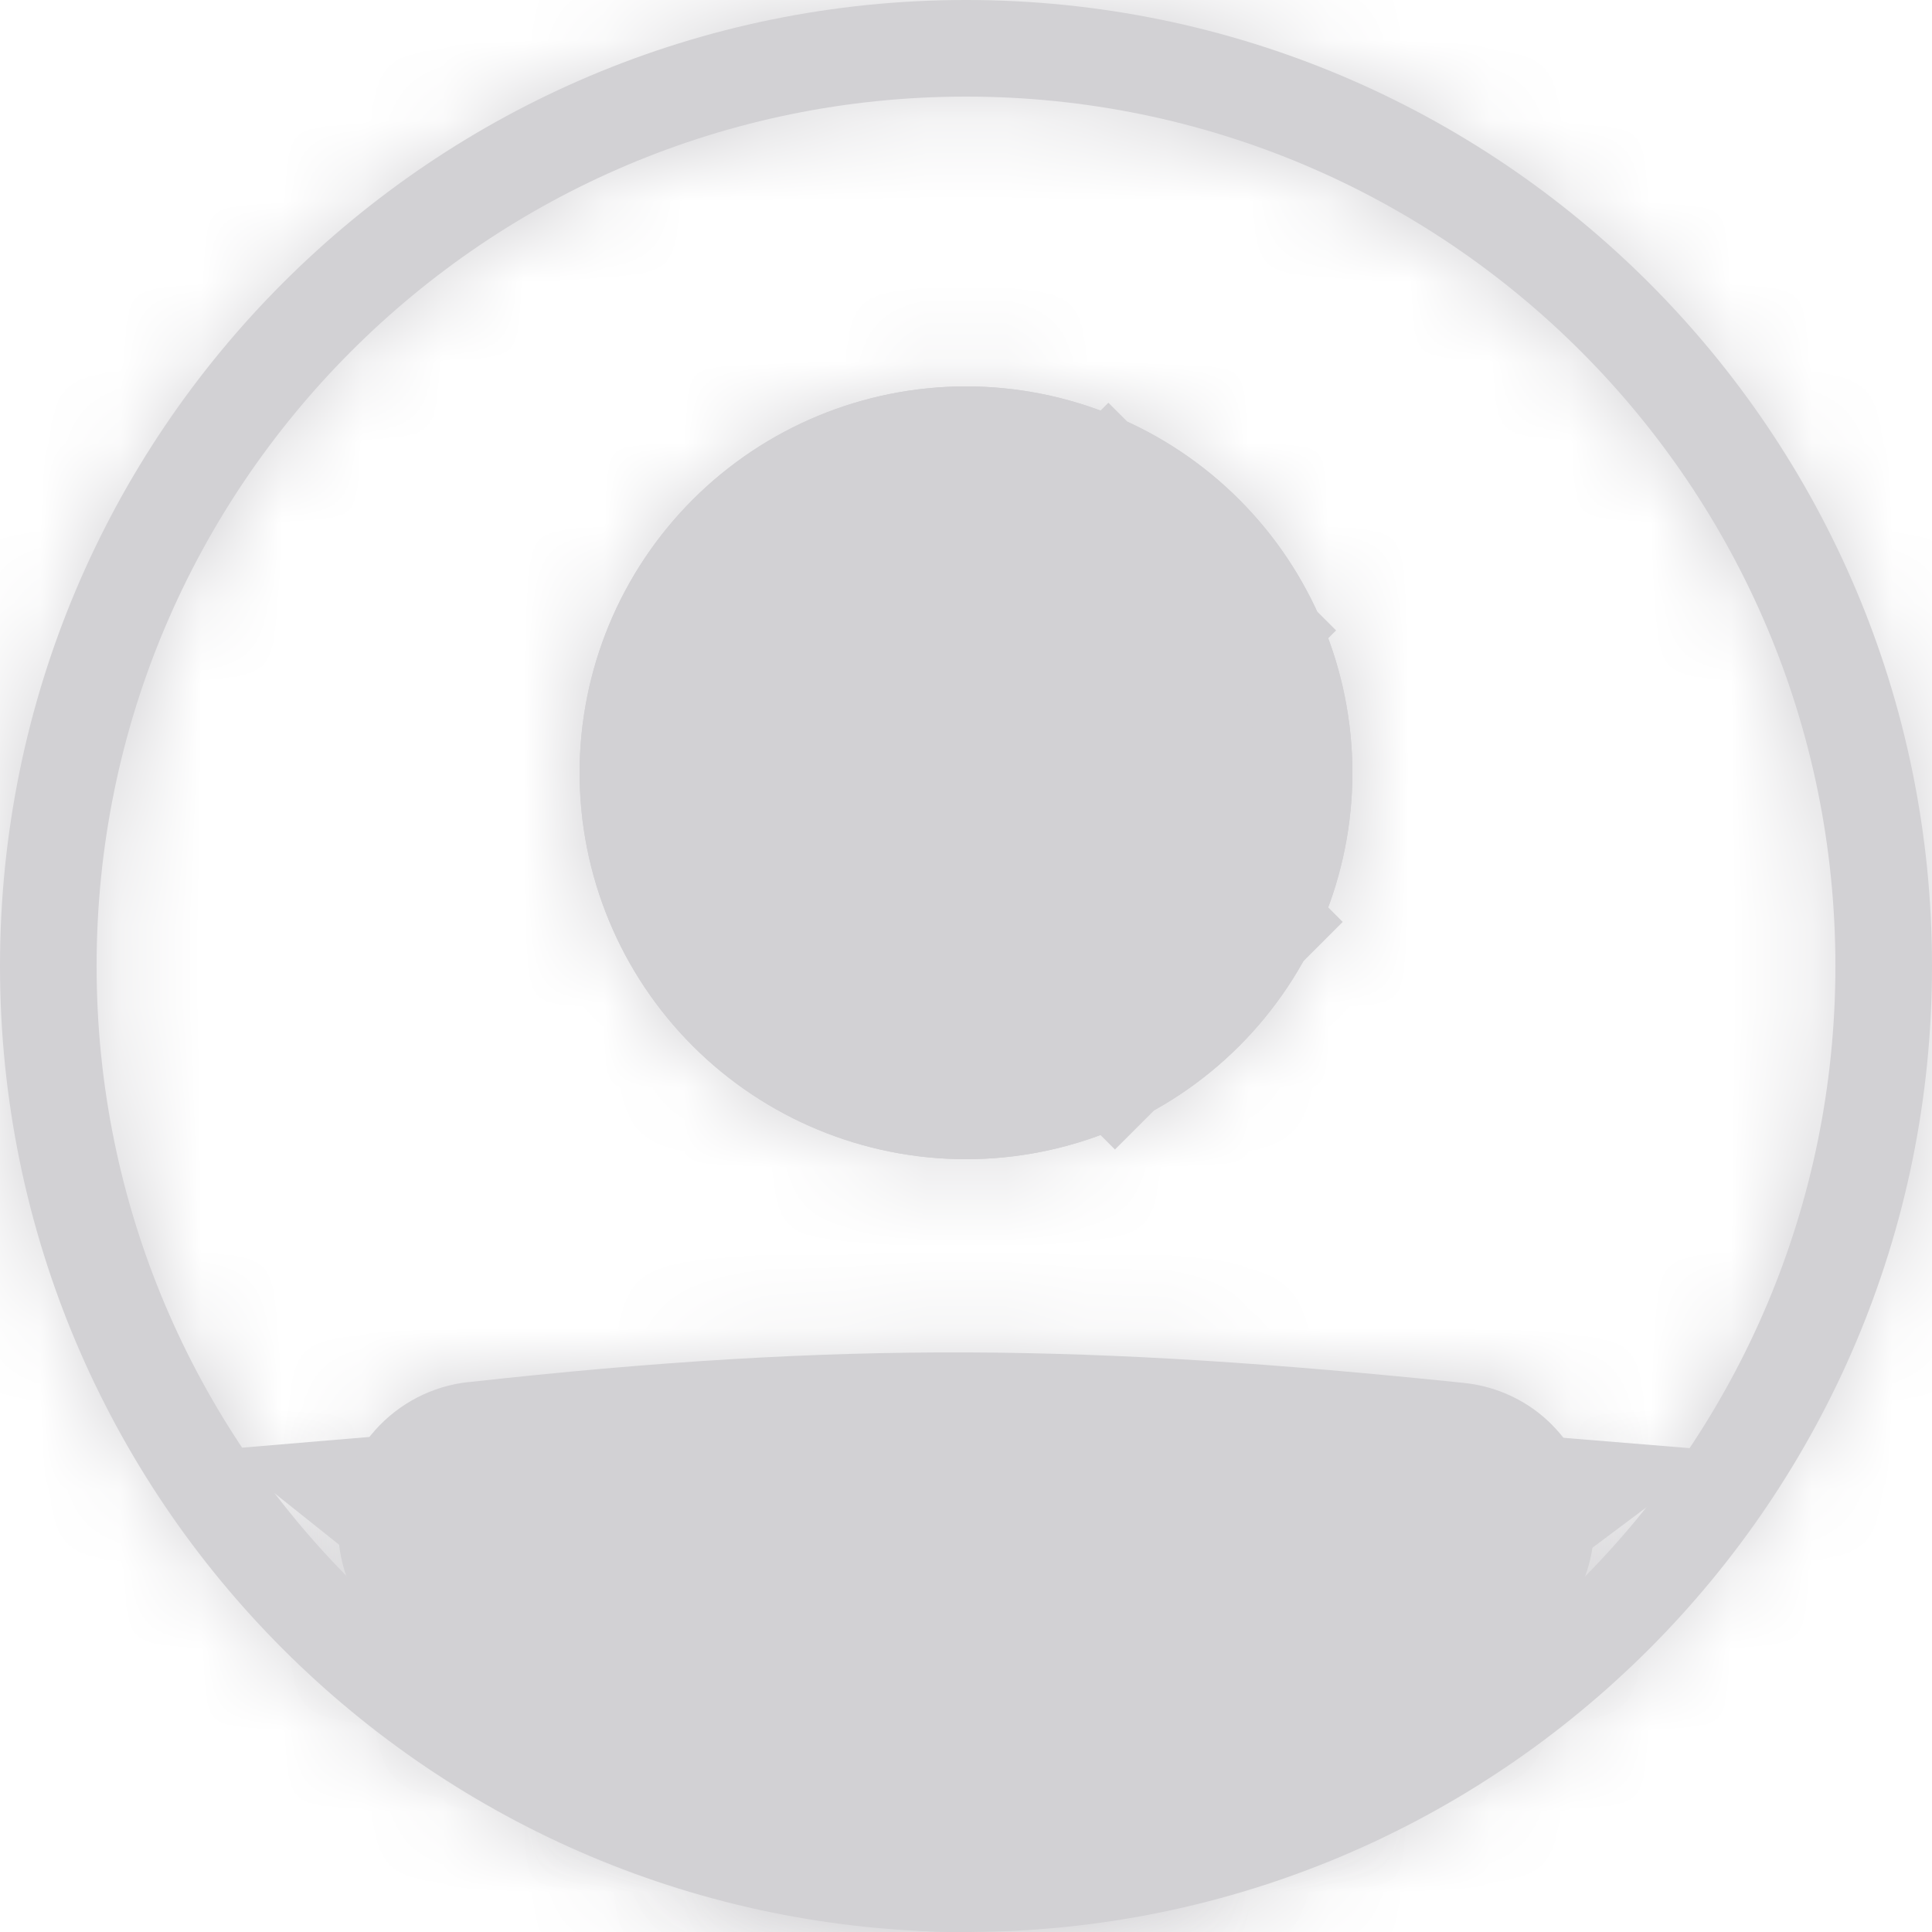 <svg width="24" height="24" viewBox="0 0 24 24" fill="none" xmlns="http://www.w3.org/2000/svg">
<mask id="path-1-inside-1_77_976" fill="white">
<path fill-rule="evenodd" clip-rule="evenodd" d="M12 22.8C17.965 22.8 22.8 17.965 22.8 12C22.8 6.035 17.965 1.2 12 1.2C6.035 1.2 1.2 6.035 1.2 12C1.2 17.965 6.035 22.8 12 22.8ZM12 24C18.628 24 24 18.628 24 12C24 5.372 18.628 0 12 0C5.372 0 0 5.372 0 12C0 18.628 5.372 24 12 24Z"/>
</mask>
<path fill-rule="evenodd" clip-rule="evenodd" d="M12 22.8C17.965 22.8 22.8 17.965 22.8 12C22.8 6.035 17.965 1.2 12 1.2C6.035 1.2 1.2 6.035 1.2 12C1.2 17.965 6.035 22.8 12 22.8ZM12 24C18.628 24 24 18.628 24 12C24 5.372 18.628 0 12 0C5.372 0 0 5.372 0 12C0 18.628 5.372 24 12 24Z" fill="#D2D1D4"/>
<path d="M12 37.8C26.249 37.8 37.8 26.249 37.8 12H7.8C7.8 9.68 9.68 7.8 12 7.8V37.8ZM37.8 12C37.8 -2.249 26.249 -13.8 12 -13.8V16.2C9.68 16.2 7.8 14.32 7.8 12H37.8ZM12 -13.8C-2.249 -13.8 -13.8 -2.249 -13.8 12H16.2C16.2 14.32 14.32 16.2 12 16.2V-13.8ZM-13.8 12C-13.8 26.249 -2.249 37.8 12 37.8V7.8C14.32 7.8 16.2 9.68 16.2 12H-13.8ZM12 39C26.912 39 39 26.912 39 12H9C9 10.343 10.343 9 12 9V39ZM39 12C39 -2.912 26.912 -15 12 -15V15C10.343 15 9 13.657 9 12H39ZM12 -15C-2.912 -15 -15 -2.912 -15 12H15C15 13.657 13.657 15 12 15V-15ZM-15 12C-15 26.912 -2.912 39 12 39V9C13.657 9 15 10.343 15 12H-15Z" fill="#D2D1D4" mask="url(#path-1-inside-1_77_976)"/>
<path d="M11.845 21.4C10.807 21.396 9.601 20.931 7.903 19.576C10.785 19.332 13.092 19.348 15.969 19.584C14.157 20.941 12.892 21.404 11.845 21.4Z" fill="#D2D1D4" stroke="#D2D1D4" stroke-width="4"/>
<mask id="path-4-inside-2_77_976" fill="white">
<path fill-rule="evenodd" clip-rule="evenodd" d="M18.069 18.374C13.487 17.9 10.527 17.855 5.945 18.362C5.795 18.38 5.656 18.453 5.555 18.566C5.454 18.68 5.399 18.827 5.4 18.979C5.4 19.15 5.471 19.313 5.592 19.426C8.093 21.745 9.988 22.793 11.84 22.8C13.699 22.807 15.695 21.767 18.401 19.409C18.487 19.332 18.549 19.232 18.579 19.121C18.61 19.01 18.607 18.893 18.572 18.783C18.537 18.674 18.471 18.577 18.381 18.504C18.292 18.432 18.183 18.387 18.069 18.374V18.374ZM5.814 17.17C10.492 16.652 13.538 16.699 18.193 17.18C18.54 17.217 18.869 17.353 19.14 17.573C19.41 17.794 19.611 18.088 19.716 18.421C19.822 18.753 19.829 19.109 19.735 19.445C19.642 19.781 19.453 20.083 19.19 20.313C16.445 22.706 14.159 24.009 11.836 24C9.506 23.992 7.321 22.666 4.777 20.305C4.594 20.136 4.449 19.93 4.35 19.702C4.251 19.473 4.2 19.227 4.2 18.978C4.199 18.531 4.363 18.099 4.661 17.765C4.959 17.431 5.369 17.219 5.814 17.169V17.17Z"/>
</mask>
<path fill-rule="evenodd" clip-rule="evenodd" d="M18.069 18.374C13.487 17.9 10.527 17.855 5.945 18.362C5.795 18.38 5.656 18.453 5.555 18.566C5.454 18.68 5.399 18.827 5.4 18.979C5.4 19.15 5.471 19.313 5.592 19.426C8.093 21.745 9.988 22.793 11.84 22.8C13.699 22.807 15.695 21.767 18.401 19.409C18.487 19.332 18.549 19.232 18.579 19.121C18.61 19.01 18.607 18.893 18.572 18.783C18.537 18.674 18.471 18.577 18.381 18.504C18.292 18.432 18.183 18.387 18.069 18.374V18.374ZM5.814 17.17C10.492 16.652 13.538 16.699 18.193 17.18C18.54 17.217 18.869 17.353 19.14 17.573C19.41 17.794 19.611 18.088 19.716 18.421C19.822 18.753 19.829 19.109 19.735 19.445C19.642 19.781 19.453 20.083 19.19 20.313C16.445 22.706 14.159 24.009 11.836 24C9.506 23.992 7.321 22.666 4.777 20.305C4.594 20.136 4.449 19.93 4.35 19.702C4.251 19.473 4.2 19.227 4.2 18.978C4.199 18.531 4.363 18.099 4.661 17.765C4.959 17.431 5.369 17.219 5.814 17.169V17.17Z" fill="#D2D1D4"/>
<path d="M18.069 18.374H22.069V14.766L18.48 14.395L18.069 18.374ZM5.945 18.362L5.505 14.387L5.494 14.388L5.482 14.389L5.945 18.362ZM5.4 18.979H9.4V18.967L9.4 18.956L5.4 18.979ZM5.592 19.426L2.86 22.347L2.866 22.353L2.872 22.358L5.592 19.426ZM11.84 22.8L11.825 26.8H11.826L11.84 22.8ZM18.401 19.409L21.029 22.424L21.045 22.411L21.061 22.397L18.401 19.409ZM18.069 18.374H14.069V21.973L17.648 22.352L18.069 18.374ZM5.814 17.17H1.814V21.637L6.254 21.145L5.814 17.17ZM18.193 17.18L18.608 13.202L18.605 13.202L18.193 17.18ZM19.19 20.313L21.819 23.328L21.829 23.319L19.19 20.313ZM11.836 24L11.852 20L11.851 20L11.836 24ZM4.777 20.305L2.05 23.232L2.056 23.237L4.777 20.305ZM4.2 18.978L8.2 18.983L8.2 18.97L4.2 18.978ZM5.814 17.169H9.814V12.694L5.367 13.194L5.814 17.169ZM18.48 14.395C13.655 13.896 10.407 13.844 5.505 14.387L6.385 22.338C10.647 21.866 13.318 21.904 17.657 22.352L18.48 14.395ZM5.482 14.389C4.354 14.521 3.313 15.064 2.56 15.915L8.55 21.217C7.998 21.841 7.236 22.239 6.408 22.335L5.482 14.389ZM2.56 15.915C1.806 16.766 1.393 17.865 1.4 19.002L9.4 18.956C9.405 19.788 9.102 20.594 8.55 21.217L2.56 15.915ZM1.4 18.979C1.4 20.248 1.924 21.472 2.86 22.347L8.324 16.504C9.019 17.154 9.4 18.052 9.4 18.979H1.4ZM2.872 22.358C5.519 24.813 8.382 26.788 11.825 26.8L11.854 18.8C11.593 18.799 10.667 18.677 8.312 16.493L2.872 22.358ZM11.826 26.8C15.233 26.812 18.194 24.895 21.029 22.424L15.774 16.393C13.197 18.638 12.164 18.801 11.854 18.8L11.826 26.8ZM21.061 22.397C21.726 21.805 22.204 21.033 22.439 20.174L14.72 18.069C14.894 17.432 15.249 16.86 15.742 16.421L21.061 22.397ZM22.439 20.174C22.673 19.315 22.652 18.407 22.38 17.56L14.764 20.007C14.562 19.379 14.547 18.705 14.72 18.069L22.439 20.174ZM22.38 17.56C22.108 16.712 21.595 15.962 20.905 15.401L15.858 21.608C15.346 21.192 14.966 20.635 14.764 20.007L22.38 17.56ZM20.905 15.401C20.214 14.839 19.375 14.49 18.49 14.397L17.648 22.352C16.992 22.283 16.37 22.024 15.858 21.608L20.905 15.401ZM22.069 18.374V18.374H14.069V18.374H22.069ZM6.254 21.145C10.611 20.663 13.37 20.703 17.781 21.159L18.605 13.202C13.707 12.695 10.372 12.641 5.374 13.194L6.254 21.145ZM17.778 21.159C17.351 21.114 16.947 20.946 16.614 20.675L21.665 14.472C20.791 13.76 19.729 13.319 18.608 13.202L17.778 21.159ZM16.614 20.675C16.282 20.405 16.035 20.043 15.905 19.634L23.528 17.207C23.186 16.134 22.539 15.183 21.665 14.472L16.614 20.675ZM15.905 19.634C15.775 19.225 15.767 18.787 15.882 18.374L23.589 20.516C23.891 19.431 23.87 18.281 23.528 17.207L15.905 19.634ZM15.882 18.374C15.996 17.961 16.229 17.59 16.552 17.307L21.829 23.319C22.676 22.576 23.288 21.602 23.589 20.516L15.882 18.374ZM16.562 17.298C13.947 19.577 12.625 20.003 11.852 20L11.821 28C15.693 28.015 18.944 25.834 21.819 23.328L16.562 17.298ZM11.851 20C11.111 19.997 9.895 19.597 7.497 17.373L2.056 23.237C4.748 25.735 7.901 27.986 11.822 28L11.851 20ZM7.503 17.378C7.723 17.583 7.899 17.832 8.019 18.108L0.681 21.296C1 22.028 1.466 22.688 2.05 23.232L7.503 17.378ZM8.019 18.108C8.139 18.384 8.2 18.682 8.2 18.983L0.2 18.973C0.199 19.772 0.363 20.563 0.681 21.296L8.019 18.108ZM8.2 18.97C8.201 19.508 8.004 20.027 7.646 20.428L1.676 15.102C0.723 16.171 0.197 17.553 0.2 18.986L8.2 18.97ZM7.646 20.428C7.288 20.829 6.795 21.084 6.26 21.144L5.367 13.194C3.944 13.354 2.63 14.033 1.676 15.102L7.646 20.428ZM1.814 17.169V17.17H9.814V17.169H1.814Z" fill="#D2D1D4" mask="url(#path-4-inside-2_77_976)"/>
<path d="M13.98 7.62L15.183 6.417L13.98 7.62C14.505 8.145 14.8 8.857 14.8 9.6C14.8 10.343 14.505 11.055 13.98 11.58L15.265 12.866L13.98 11.58C13.455 12.105 12.743 12.4 12 12.4C11.257 12.4 10.545 12.105 10.02 11.58C9.495 11.055 9.2 10.343 9.2 9.6C9.2 8.857 9.495 8.145 10.02 7.62C10.545 7.095 11.257 6.8 12 6.8C12.743 6.8 13.455 7.095 13.98 7.62Z" fill="#D2D1D4" stroke="#D2D1D4" stroke-width="4"/>
<mask id="path-7-inside-3_77_976" fill="white">
<path fill-rule="evenodd" clip-rule="evenodd" d="M12 13.2C12.955 13.2 13.87 12.821 14.546 12.146C15.221 11.47 15.6 10.555 15.6 9.6C15.6 8.645 15.221 7.73 14.546 7.054C13.87 6.379 12.955 6 12 6C11.045 6 10.13 6.379 9.454 7.054C8.779 7.73 8.4 8.645 8.4 9.6C8.4 10.555 8.779 11.47 9.454 12.146C10.13 12.821 11.045 13.2 12 13.2ZM12 14.4C13.273 14.4 14.494 13.894 15.394 12.994C16.294 12.094 16.8 10.873 16.8 9.6C16.8 8.327 16.294 7.106 15.394 6.206C14.494 5.306 13.273 4.8 12 4.8C10.727 4.8 9.506 5.306 8.606 6.206C7.706 7.106 7.2 8.327 7.2 9.6C7.2 10.873 7.706 12.094 8.606 12.994C9.506 13.894 10.727 14.4 12 14.4Z"/>
</mask>
<path fill-rule="evenodd" clip-rule="evenodd" d="M12 13.2C12.955 13.2 13.87 12.821 14.546 12.146C15.221 11.47 15.6 10.555 15.6 9.6C15.6 8.645 15.221 7.73 14.546 7.054C13.87 6.379 12.955 6 12 6C11.045 6 10.13 6.379 9.454 7.054C8.779 7.73 8.4 8.645 8.4 9.6C8.4 10.555 8.779 11.47 9.454 12.146C10.13 12.821 11.045 13.2 12 13.2ZM12 14.4C13.273 14.4 14.494 13.894 15.394 12.994C16.294 12.094 16.8 10.873 16.8 9.6C16.8 8.327 16.294 7.106 15.394 6.206C14.494 5.306 13.273 4.8 12 4.8C10.727 4.8 9.506 5.306 8.606 6.206C7.706 7.106 7.2 8.327 7.2 9.6C7.2 10.873 7.706 12.094 8.606 12.994C9.506 13.894 10.727 14.4 12 14.4Z" fill="#D2D1D4"/>
<path d="M16.8 9.6H20.8H16.8ZM12 4.8V0.8V4.8ZM7.2 9.6H3.2H7.2ZM12 17.2C14.016 17.2 15.949 16.399 17.374 14.974L11.717 9.317C11.792 9.242 11.894 9.2 12 9.2V17.2ZM17.374 14.974C18.799 13.549 19.6 11.616 19.6 9.6H11.6C11.6 9.494 11.642 9.392 11.717 9.317L17.374 14.974ZM19.6 9.6C19.6 7.584 18.799 5.651 17.374 4.226L11.717 9.883C11.642 9.808 11.6 9.706 11.6 9.6H19.6ZM17.374 4.226C15.949 2.801 14.016 2 12 2V10C11.894 10 11.792 9.958 11.717 9.883L17.374 4.226ZM12 2C9.984 2 8.051 2.801 6.626 4.226L12.283 9.883C12.208 9.958 12.106 10 12 10V2ZM6.626 4.226C5.201 5.651 4.4 7.584 4.4 9.6H12.4C12.4 9.706 12.358 9.808 12.283 9.883L6.626 4.226ZM4.4 9.6C4.4 11.616 5.201 13.549 6.626 14.974L12.283 9.317C12.358 9.392 12.4 9.494 12.4 9.6H4.4ZM6.626 14.974C8.051 16.399 9.984 17.2 12 17.2V9.2C12.106 9.2 12.208 9.242 12.283 9.317L6.626 14.974ZM12 18.4C14.334 18.4 16.572 17.473 18.223 15.823L12.566 10.166C12.416 10.316 12.212 10.4 12 10.4V18.4ZM18.223 15.823C19.873 14.172 20.8 11.934 20.8 9.6H12.8C12.8 9.812 12.716 10.016 12.566 10.166L18.223 15.823ZM20.8 9.6C20.8 7.266 19.873 5.028 18.223 3.377L12.566 9.034C12.716 9.184 12.8 9.388 12.8 9.6H20.8ZM18.223 3.377C16.572 1.727 14.334 0.8 12 0.8V8.8C12.212 8.8 12.416 8.884 12.566 9.034L18.223 3.377ZM12 0.8C9.666 0.8 7.428 1.727 5.777 3.377L11.434 9.034C11.584 8.884 11.788 8.8 12 8.8V0.8ZM5.777 3.377C4.127 5.028 3.2 7.266 3.2 9.6H11.2C11.2 9.388 11.284 9.184 11.434 9.034L5.777 3.377ZM3.2 9.6C3.2 11.934 4.127 14.172 5.777 15.823L11.434 10.166C11.284 10.016 11.2 9.812 11.2 9.6H3.2ZM5.777 15.823C7.428 17.473 9.666 18.4 12 18.4V10.4C11.788 10.4 11.584 10.316 11.434 10.166L5.777 15.823Z" fill="#D2D1D4" mask="url(#path-7-inside-3_77_976)"/>
</svg>
